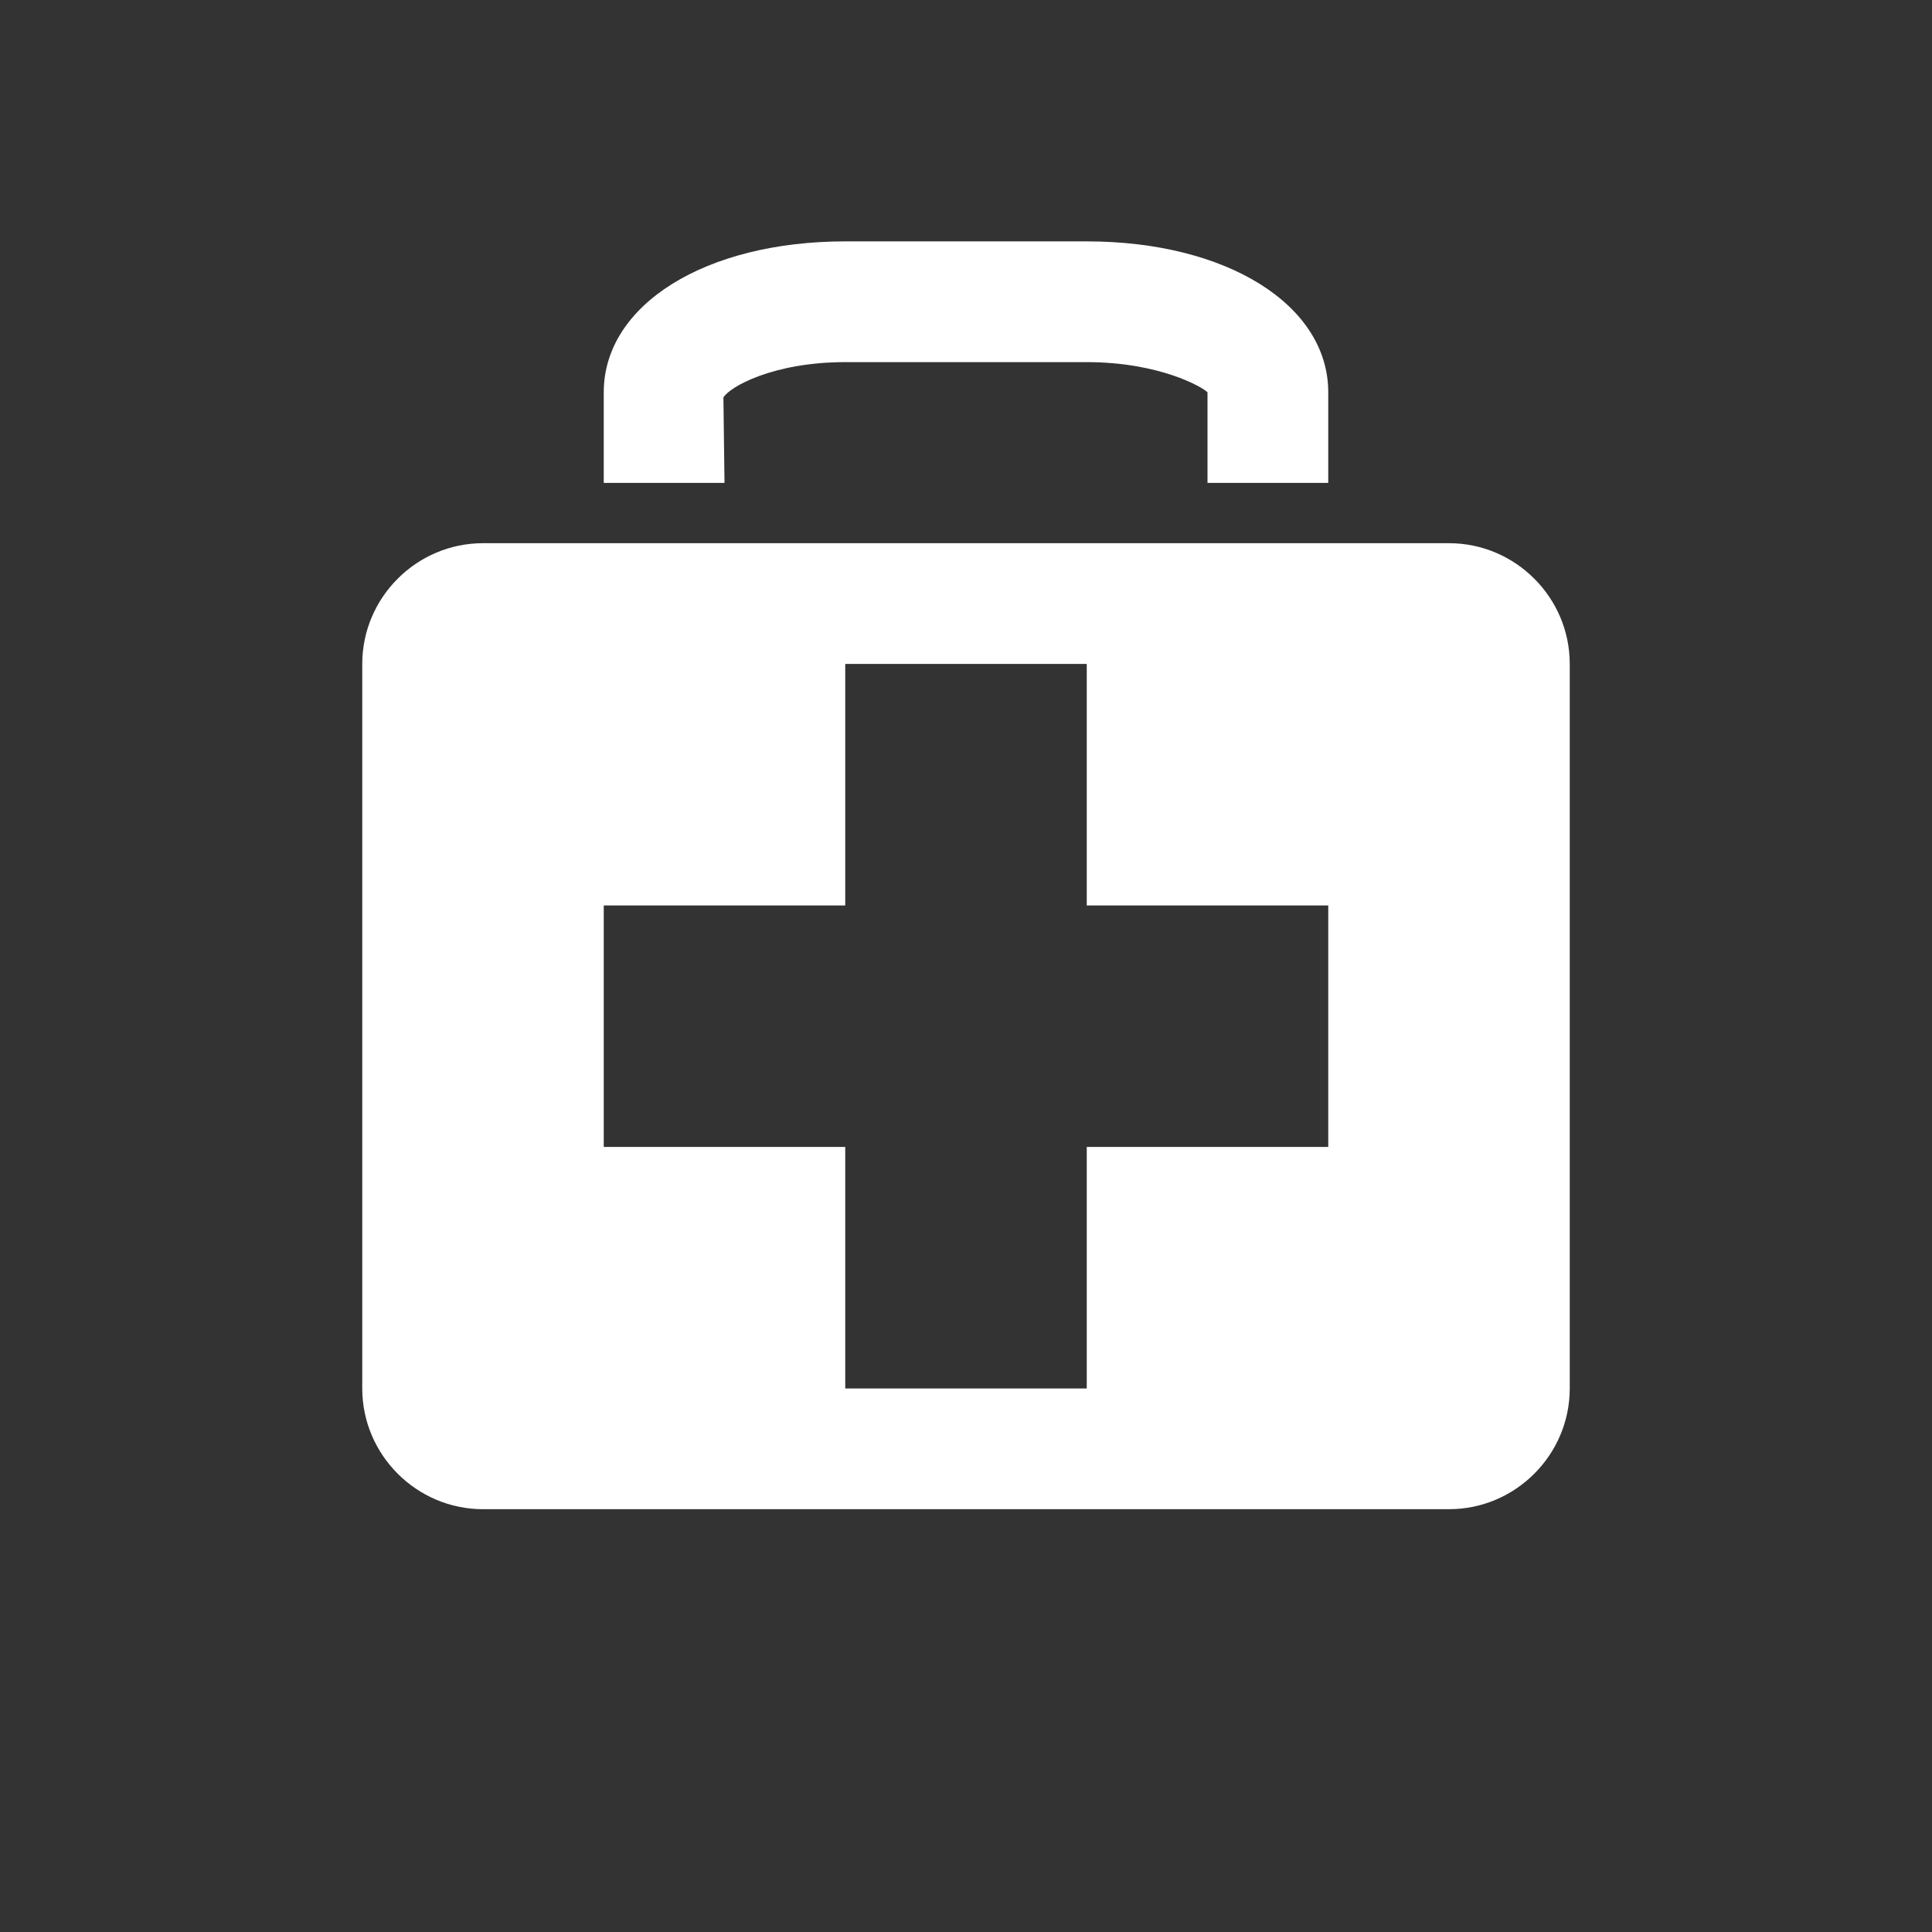 <?xml version="1.0" encoding="UTF-8"?>
<svg width="32px" height="32px" viewBox="0 0 32 32" version="1.1" xmlns="http://www.w3.org/2000/svg" xmlns:xlink="http://www.w3.org/1999/xlink">
    <rect x="0" y="0" width="32" height="32" fill="#333333" stroke="none"/>
    <!-- Generator: Sketch 43.2 (39069) - http://www.bohemiancoding.com/sketch -->
    <title>svg/ic_map_poi_115</title>
    <desc>Created with Sketch.</desc>
    <defs></defs>
    <g id="Assets-white-32x32" stroke="none" stroke-width="1" fill="none" fill-rule="evenodd">
        <g id="ic_map_poi_115" fill="#ffffff">
            <path d="M22,7.998 L20,7.998 L20,6.498 C19.92,6.412 19.202,5.998 18,5.998 L14,5.998 C12.798,5.998 12.08,6.412 11.982,6.584 L12,7.998 L10,7.998 L10,6.498 C10,5.049 11.682,3.998 14,3.998 L18,3.998 C20.318,3.998 22,5.049 22,6.498 L22,7.998 Z" id="Fill-3"></path>
            <path d="M22,18.997 L18,18.997 L18,22.997 L14,22.997 L14,18.997 L10,18.997 L10,14.997 L14,14.997 L14,10.997 L18,10.997 L18,14.997 L22,14.997 L22,18.997 Z M24,8.997 L8,8.997 C6.9,8.997 6,9.897 6,10.997 L6,22.997 C6,24.097 6.9,24.997 8,24.997 L24,24.997 C25.1,24.997 26,24.097 26,22.997 L26,10.997 C26,9.897 25.1,8.997 24,8.997 L24,8.997 Z" id="Fill-5"></path>
        </g>
    </g>
</svg>